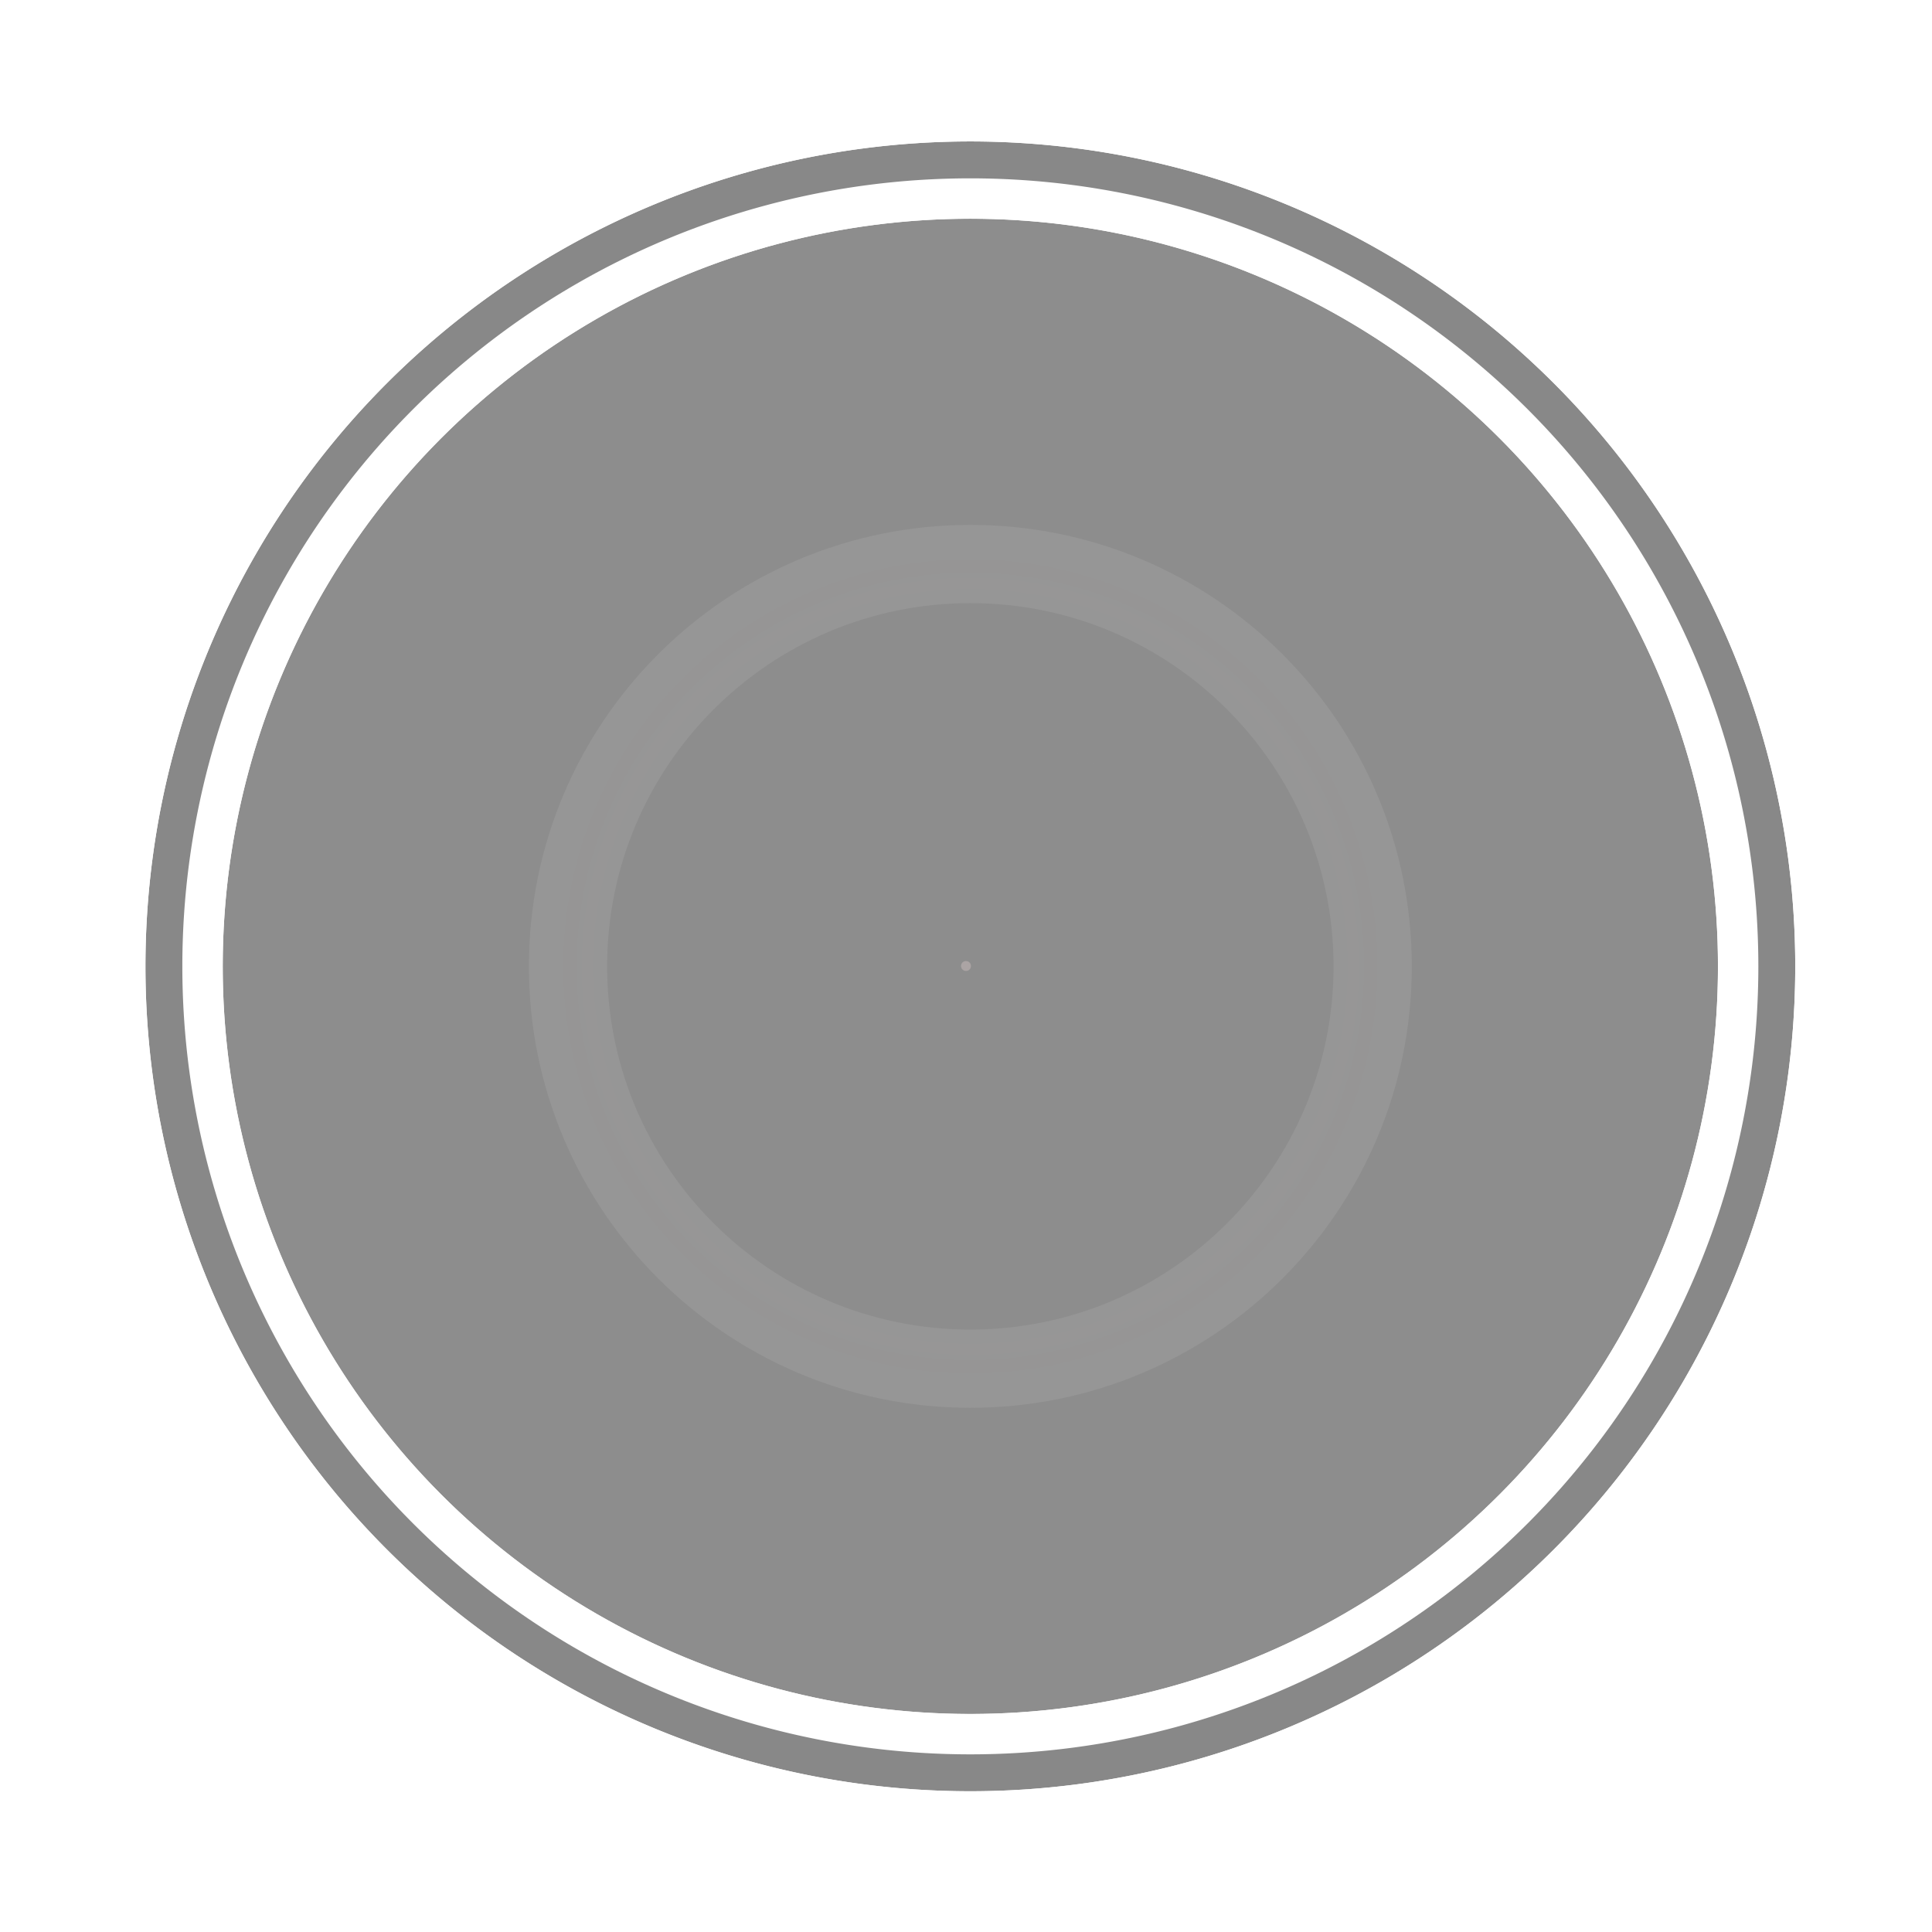 <?xml version="1.0" encoding="UTF-8" standalone="no"?>
<!-- Created with Inkscape (http://www.inkscape.org/) -->

<svg
   width="1024"
   height="1024"
   viewBox="0 0 1024 1024"
   version="1.1"
   id="svg7392"
   inkscape:version="1.1 (1:1.1+202105261517+ce6663b3b7)"
   sodipodi:docname="propdisc.svg"
   inkscape:export-filename="/home/delta/Aircraft/c140/Models/propdisc.png"
   inkscape:export-xdpi="96"
   inkscape:export-ydpi="96"
   xmlns:inkscape="http://www.inkscape.org/namespaces/inkscape"
   xmlns:sodipodi="http://sodipodi.sourceforge.net/DTD/sodipodi-0.dtd"
   xmlns:xlink="http://www.w3.org/1999/xlink"
   xmlns="http://www.w3.org/2000/svg"
   xmlns:svg="http://www.w3.org/2000/svg">
  <sodipodi:namedview
     id="namedview7394"
     pagecolor="#818181"
     bordercolor="#666666"
     borderopacity="1.0"
     inkscape:pageshadow="2"
     inkscape:pageopacity="0"
     inkscape:pagecheckerboard="true"
     inkscape:document-units="px"
     showgrid="false"
     units="px"
     showguides="true"
     inkscape:guide-bbox="true"
     inkscape:zoom="0.85418261"
     inkscape:cx="291.50675"
     inkscape:cy="603.50093"
     inkscape:window-width="1680"
     inkscape:window-height="991"
     inkscape:window-x="0"
     inkscape:window-y="0"
     inkscape:window-maximized="1"
     inkscape:current-layer="layer1">
    <sodipodi:guide
       position="0,1024"
       orientation="0,1"
       id="guide7455"
       inkscape:label=""
       inkscape:locked="false"
       inkscape:color="rgb(0,0,255)" />
    <sodipodi:guide
       position="1024,0"
       orientation="-1,0"
       id="guide7457"
       inkscape:label=""
       inkscape:locked="false"
       inkscape:color="rgb(0,0,255)" />
    <sodipodi:guide
       position="0,1024"
       orientation="1,0"
       id="guide7500" />
    <sodipodi:guide
       position="1024,0"
       orientation="0,-1"
       id="guide7502" />
    <sodipodi:guide
       position="1024,1024"
       orientation="0.707,-0.707"
       id="guide12120" />
    <sodipodi:guide
       position="0,1024"
       orientation="-0.707,-0.707"
       id="guide12122" />
  </sodipodi:namedview>
  <defs
     id="defs7389">
    <linearGradient
       inkscape:collect="always"
       id="linearGradient9979">
      <stop
         style="stop-color:#cccccc;stop-opacity:1;"
         offset="0"
         id="stop9975" />
      <stop
         style="stop-color:#e5e5e5;stop-opacity:1"
         offset="0.823"
         id="stop10130" />
      <stop
         style="stop-color:#e9e1e1;stop-opacity:0.984"
         offset="0.862"
         id="stop10132" />
      <stop
         style="stop-color:#f1dada;stop-opacity:0.992"
         offset="0.912"
         id="stop11151" />
      <stop
         style="stop-color:#e9e2e2;stop-opacity:1"
         offset="0.96"
         id="stop10134" />
      <stop
         style="stop-color:#e5e5e5;stop-opacity:1"
         offset="1"
         id="stop9977" />
    </linearGradient>
    <radialGradient
       inkscape:collect="always"
       xlink:href="#linearGradient9979"
       id="radialGradient9981"
       cx="472.664"
       cy="471.502"
       fx="472.664"
       fy="471.502"
       r="241.198"
       gradientUnits="userSpaceOnUse" />
    <filter
       inkscape:collect="always"
       style="color-interpolation-filters:sRGB"
       id="filter11455"
       x="-0.072"
       y="-0.072"
       width="1.144"
       height="1.144">
      <feGaussianBlur
         inkscape:collect="always"
         stdDeviation="14.478"
         id="feGaussianBlur11457" />
    </filter>
  </defs>
  <g
     inkscape:label="Ebene 1"
     inkscape:groupmode="layer"
     id="layer1">
    <g
       id="g7531"
       transform="matrix(0.97,0,0,0.97,55.82,54.827)"
       style="opacity:0.5">
      <circle
         style="fill:#1c1c1c;fill-opacity:1;fill-rule:evenodd;stroke:none;stroke-width:0.596;stroke-linecap:round;stroke-miterlimit:4;stroke-dasharray:none;stroke-opacity:1"
         id="circle5511"
         cx="472.664"
         cy="471.502"
         r="408.509" />
      <path
         id="circle5509"
         style="fill:#ffffff;fill-opacity:1;fill-rule:evenodd;stroke:none;stroke-width:0.629;stroke-linecap:round;stroke-miterlimit:4;stroke-dasharray:none;stroke-opacity:1"
         d="M 472.664,40.927 A 430.575,430.575 0 0 0 42.088,471.502 430.575,430.575 0 0 0 472.664,902.076 430.575,430.575 0 0 0 903.238,471.502 430.575,430.575 0 0 0 472.664,40.927 Z m 0,22.066 A 408.509,408.509 0 0 1 881.173,471.502 408.509,408.509 0 0 1 472.664,880.01 408.509,408.509 0 0 1 64.155,471.502 408.509,408.509 0 0 1 472.664,62.993 Z" />
      <path
         id="circle6202"
         style="opacity:0.3;mix-blend-mode:normal;fill:url(#radialGradient9981);fill-opacity:1;fill-rule:evenodd;stroke:none;stroke-width:0.352;stroke-linecap:round;stroke-miterlimit:4;stroke-dasharray:none;stroke-opacity:1;filter:url(#filter11455)"
         d="m 472.664,230.304 c -133.21,-1.2e-4 -241.198,107.988 -241.198,241.198 -1.1e-4,133.21 107.988,241.198 241.198,241.198 133.21,1.2e-4 241.198,-107.988 241.198,-241.198 1.2e-4,-133.21 -107.988,-241.198 -241.198,-241.198 z m 232.069,241.198 c -472.832,-316.808 -236.416,-158.404 0,0 z M 472.664,273.025 c 109.616,2.4e-4 198.477,88.861 198.477,198.477 -2.8e-4,109.616 -88.861,198.477 -198.477,198.477 -109.616,4.9e-4 -198.478,-88.861 -198.478,-198.477 2.6e-4,-109.616 88.862,-198.478 198.478,-198.477 z"
         sodipodi:nodetypes="cccccccccccc" />
      <path
         id="circle5507"
         style="fill:#121212;fill-opacity:1;fill-rule:evenodd;stroke:none;stroke-width:0.658;stroke-linecap:round;stroke-miterlimit:4;stroke-dasharray:none;stroke-opacity:1"
         d="M 472.664,20.764 A 450.738,450.738 0 0 0 21.926,471.502 450.738,450.738 0 0 0 472.664,922.24 450.738,450.738 0 0 0 923.402,471.502 450.738,450.738 0 0 0 472.664,20.764 Z m 0,20.164 A 430.575,430.575 0 0 1 903.238,471.502 430.575,430.575 0 0 1 472.664,902.076 430.575,430.575 0 0 1 42.088,471.502 430.575,430.575 0 0 1 472.664,40.927 Z" />
      <path
         id="circle5601"
         style="fill:#ffffff;fill-opacity:1;fill-rule:evenodd;stroke:none;stroke-width:0.688;stroke-linecap:round;stroke-miterlimit:4;stroke-dasharray:none;stroke-opacity:1"
         d="M 472.664,0 A 471.503,471.503 0 0 0 1.161,471.502 471.503,471.503 0 0 0 472.664,943.004 471.503,471.503 0 0 0 944.166,471.502 471.503,471.503 0 0 0 472.664,0 Z m 0,20.764 A 450.738,450.738 0 0 1 923.402,471.502 450.738,450.738 0 0 1 472.664,922.24 450.738,450.738 0 0 1 21.926,471.502 450.738,450.738 0 0 1 472.664,20.764 Z" />
    </g>
    <circle
       style="opacity:0.3;fill:#f1dada;fill-opacity:0.992;fill-rule:evenodd;stroke-width:0.57;stroke-linecap:round"
       id="path12172"
       cx="512"
       cy="512"
       r="2.64" />
  </g>
</svg>
